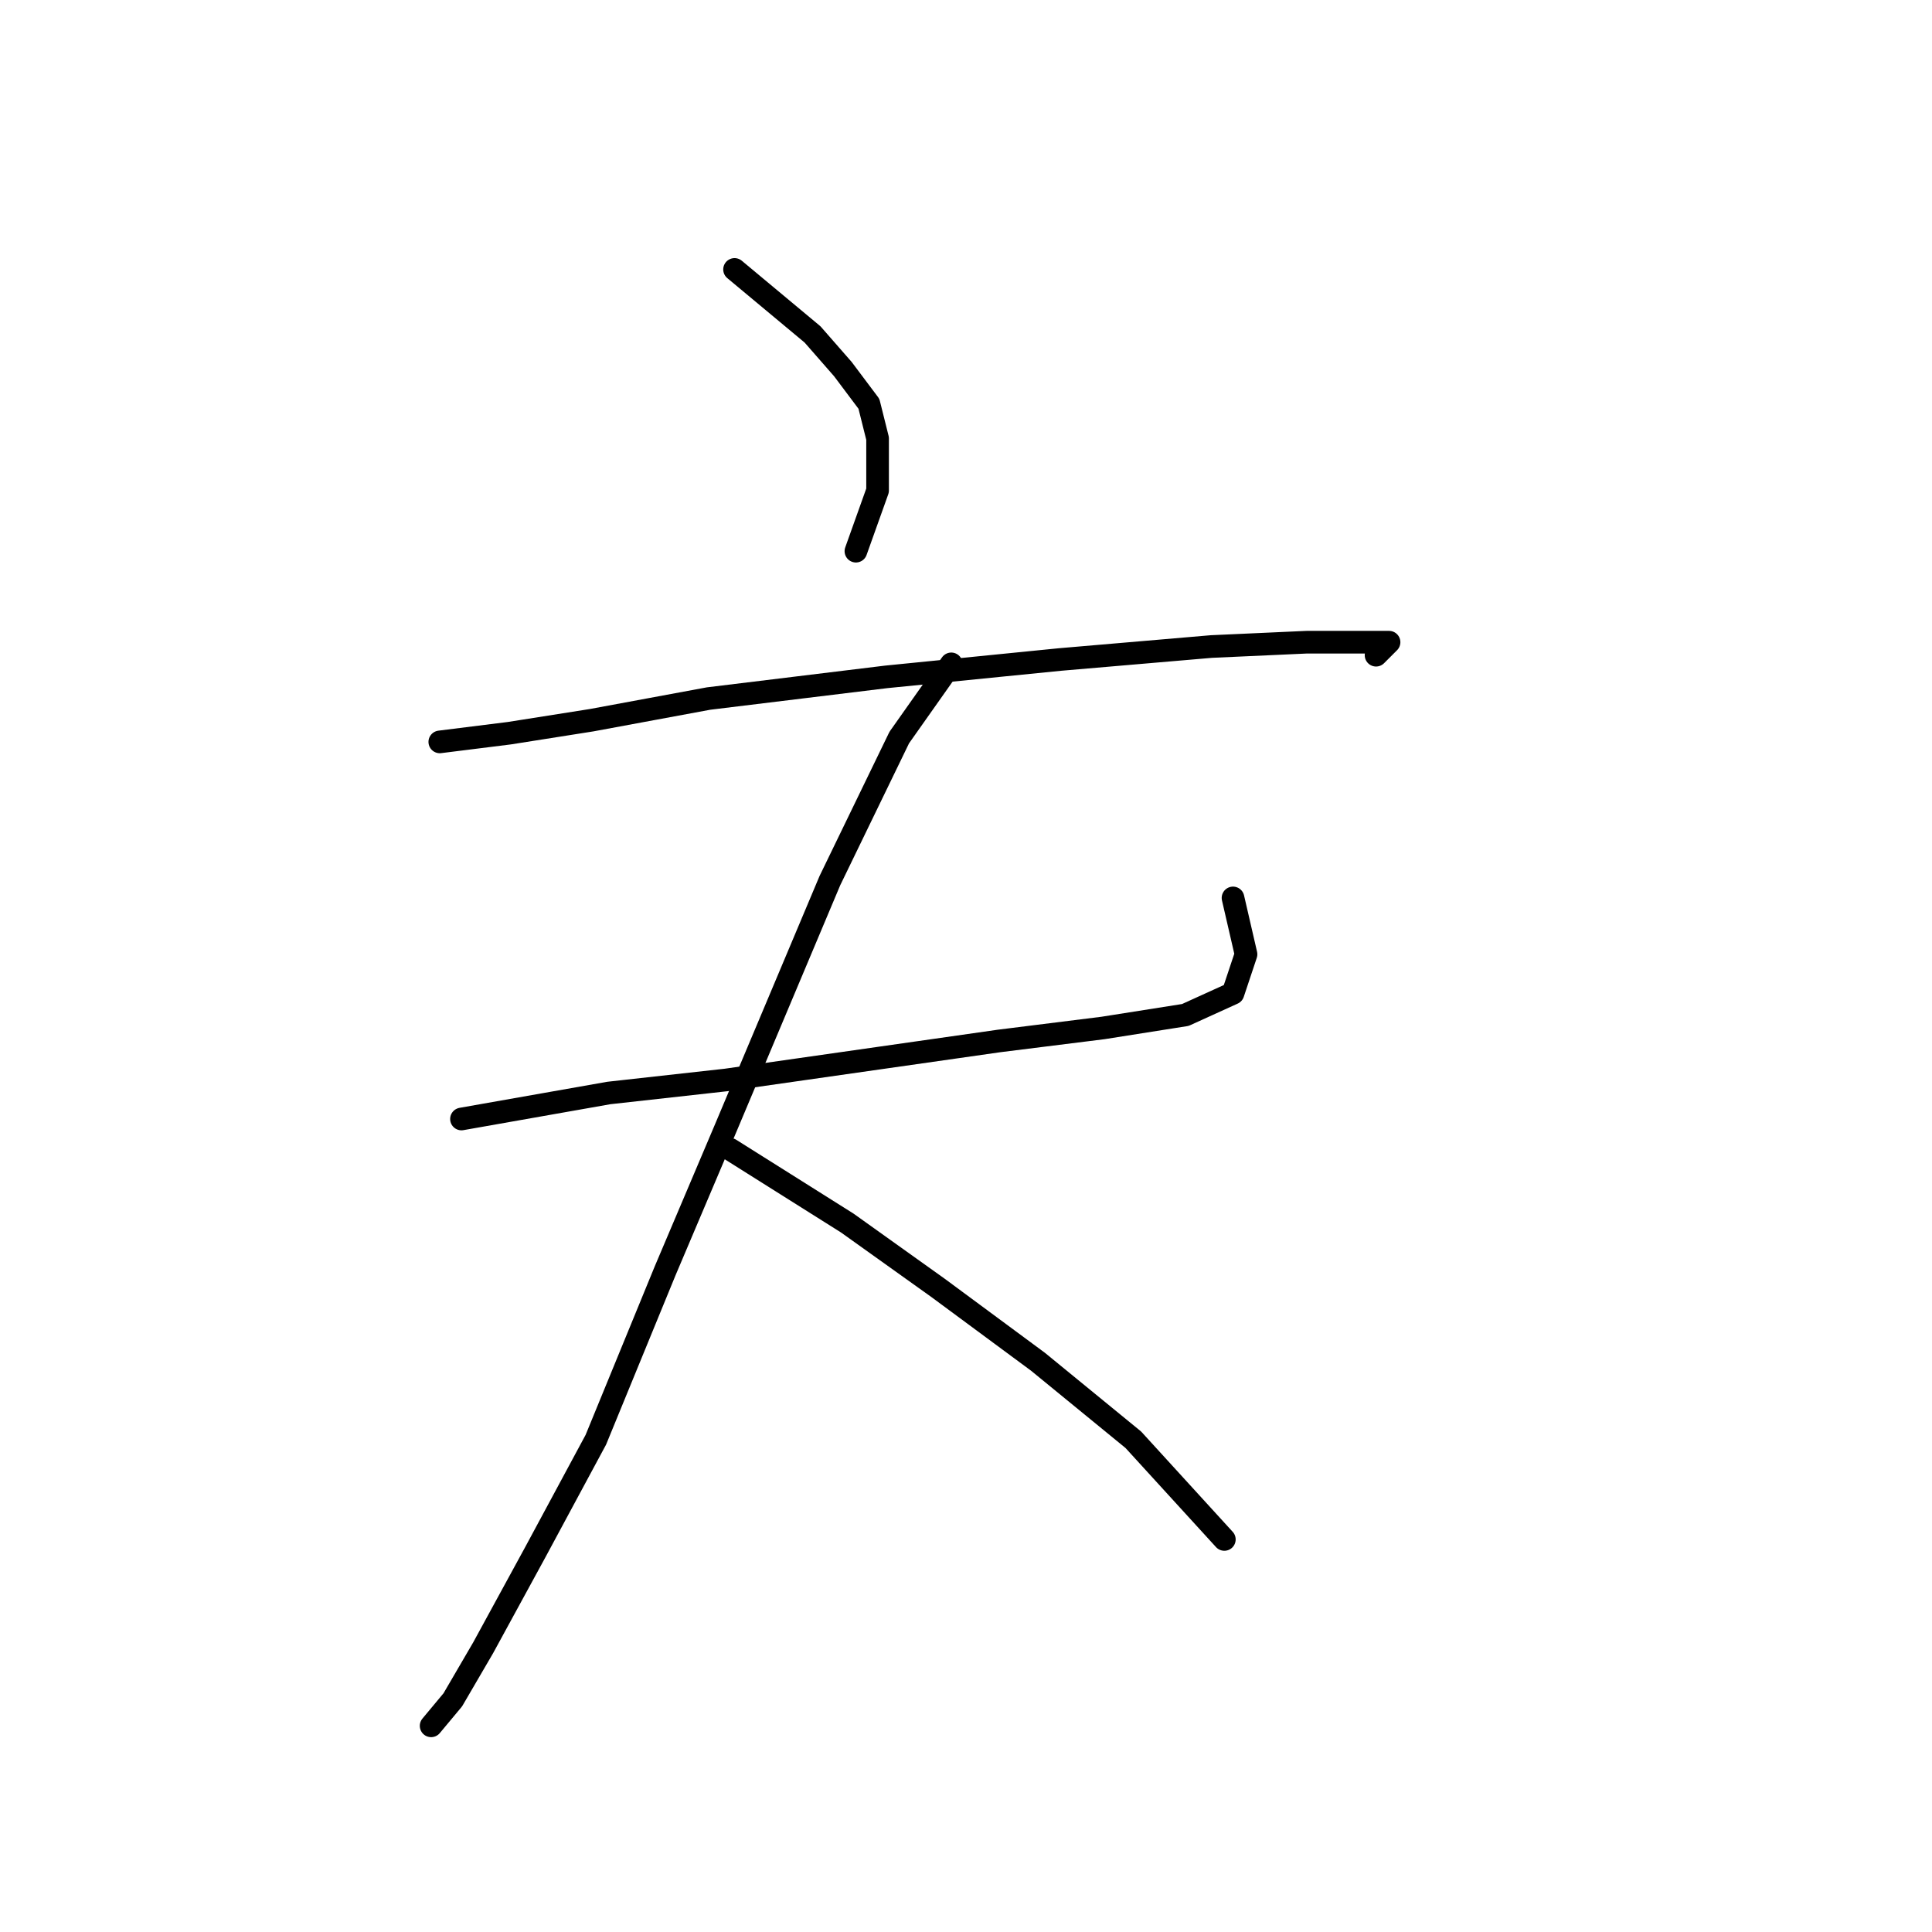 <?xml version="1.0" standalone="no"?>
    <svg width="256" height="256" xmlns="http://www.w3.org/2000/svg" version="1.1">
    <polyline stroke="black" stroke-width="3" stroke-linecap="round" fill="transparent" stroke-linejoin="round" points="97.331 35.701 107.669 44.316 111.689 48.911 115.136 53.505 116.284 58.1 116.284 64.992 113.413 73.033 113.413 73.033 " />
        <polyline stroke="black" stroke-width="3" stroke-linecap="round" fill="transparent" stroke-linejoin="round" points="58.275 98.305 67.465 97.156 78.377 95.433 93.885 92.561 117.433 89.689 140.407 87.392 160.509 85.669 173.145 85.095 180.611 85.095 184.057 85.095 182.334 86.818 182.334 86.818 " />
        <polyline stroke="black" stroke-width="3" stroke-linecap="round" fill="transparent" stroke-linejoin="round" points="61.147 148.273 80.675 144.827 96.182 143.104 116.284 140.232 132.366 137.935 146.15 136.212 157.063 134.489 163.381 131.617 165.104 126.448 163.381 118.981 163.381 118.981 " />
        <polyline stroke="black" stroke-width="3" stroke-linecap="round" fill="transparent" stroke-linejoin="round" points="126.048 87.966 119.156 97.73 109.966 116.684 96.182 149.422 88.141 168.375 78.952 190.775 70.911 205.708 64.018 218.344 59.998 225.236 57.126 228.682 57.126 228.682 " />
        <polyline stroke="black" stroke-width="3" stroke-linecap="round" fill="transparent" stroke-linejoin="round" points="96.756 152.294 112.264 162.057 124.325 170.673 137.535 180.437 150.171 190.775 162.232 203.985 162.232 203.985 " />
        </svg>